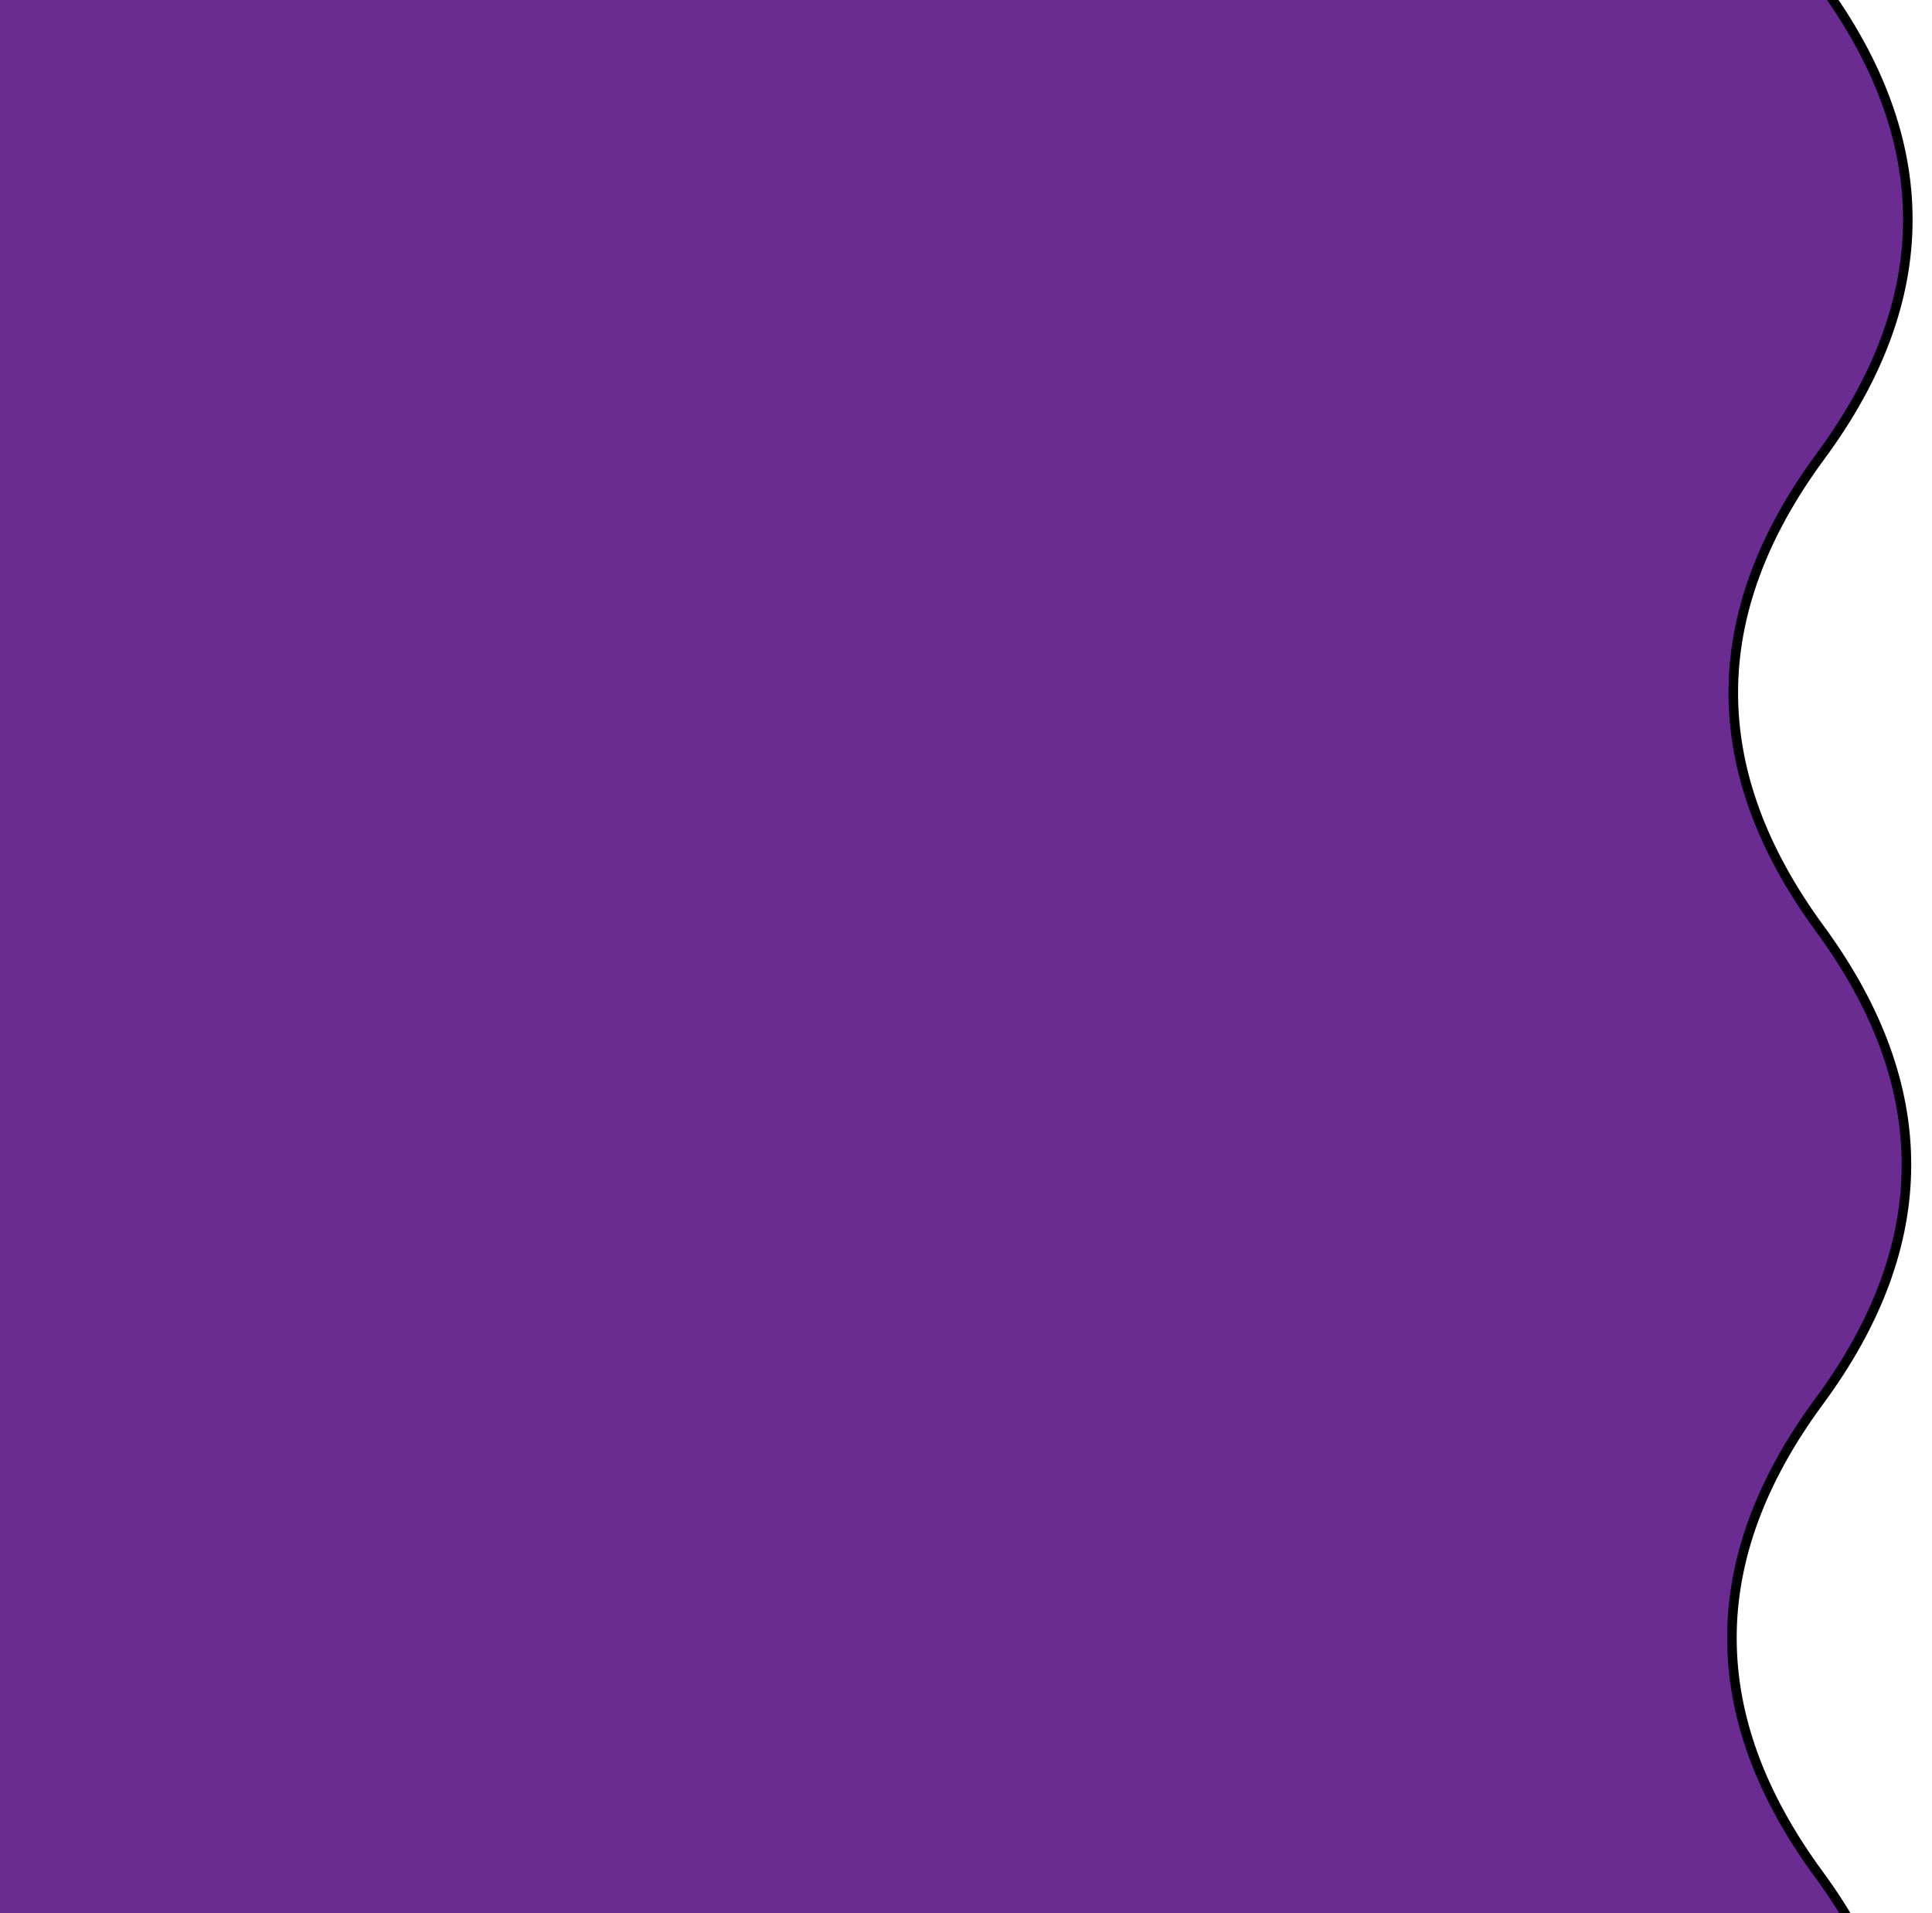 <?xml version="1.0" encoding="utf-8"?>
<!-- <svg xmlns="http://www.w3.org/2000/svg" xmlns:xlink="http://www.w3.org/1999/xlink" width="208" height="200" preserveAspectRatio="xMidYMid" viewBox="0 0 208 200" style="z-index:1;margin-right:-2px;display:block;background-repeat-y:initial;background-repeat-x:initial;animation-play-state:paused" >
  <g transform="" style="animation-play-state:paused" >
    <linearGradient id="lg-0.6963198700212649" x1="0" x2="1" y1="0" y2="0" style="animation-play-state:paused" >
      <stop stop-color="#562d94" offset="0" style="animation-play-state:paused" ></stop>
      <stop stop-color="#562d94" offset="1" style="animation-play-state:paused" ></stop>
    </linearGradient>
    <path fill="url(#lg-0.6963198700212649)" opacity="1" d="M 0 0 L 0 184 Q 20.8 200.701 41.6 184 T 83.2 184 T 124.8 184 T 166.4 184 T 208 184 L 208 0 Z" style="opacity:0.4;animation-play-state:paused" ></path>
  </g>
</svg> -->
<svg width="202" height="200" xmlns="http://www.w3.org/2000/svg" preserveAspectRatio="xMidYMid">
 <defs>
  <filter id="svg_1_blur" x="-50%" y="-50%" width="200%" height="200%">
   <feGaussianBlur stdDeviation="0"/>
  </filter>
 </defs>
 <g>
  <title>background</title>
  <rect x="-1" y="-1" width="204" height="202" id="canvas_background" fill="none"/>
 </g>
 <g>
  <title>Layer 1</title>
  <g stroke="null" id="svg_1" transform="rotate(-89.917 94.657,121.651) " filter="url(#svg_1_blur)">
   <path stroke="null" fill="#6b2c91" d="m-28.843,16.979l0,200.255q24.7,18.176 49.4,0t49.4,0t49.4,0t49.4,0t49.4,0l0,-200.255l-247.001,0l0,0z" id="svg_2"/>
  </g>
 </g>
</svg>